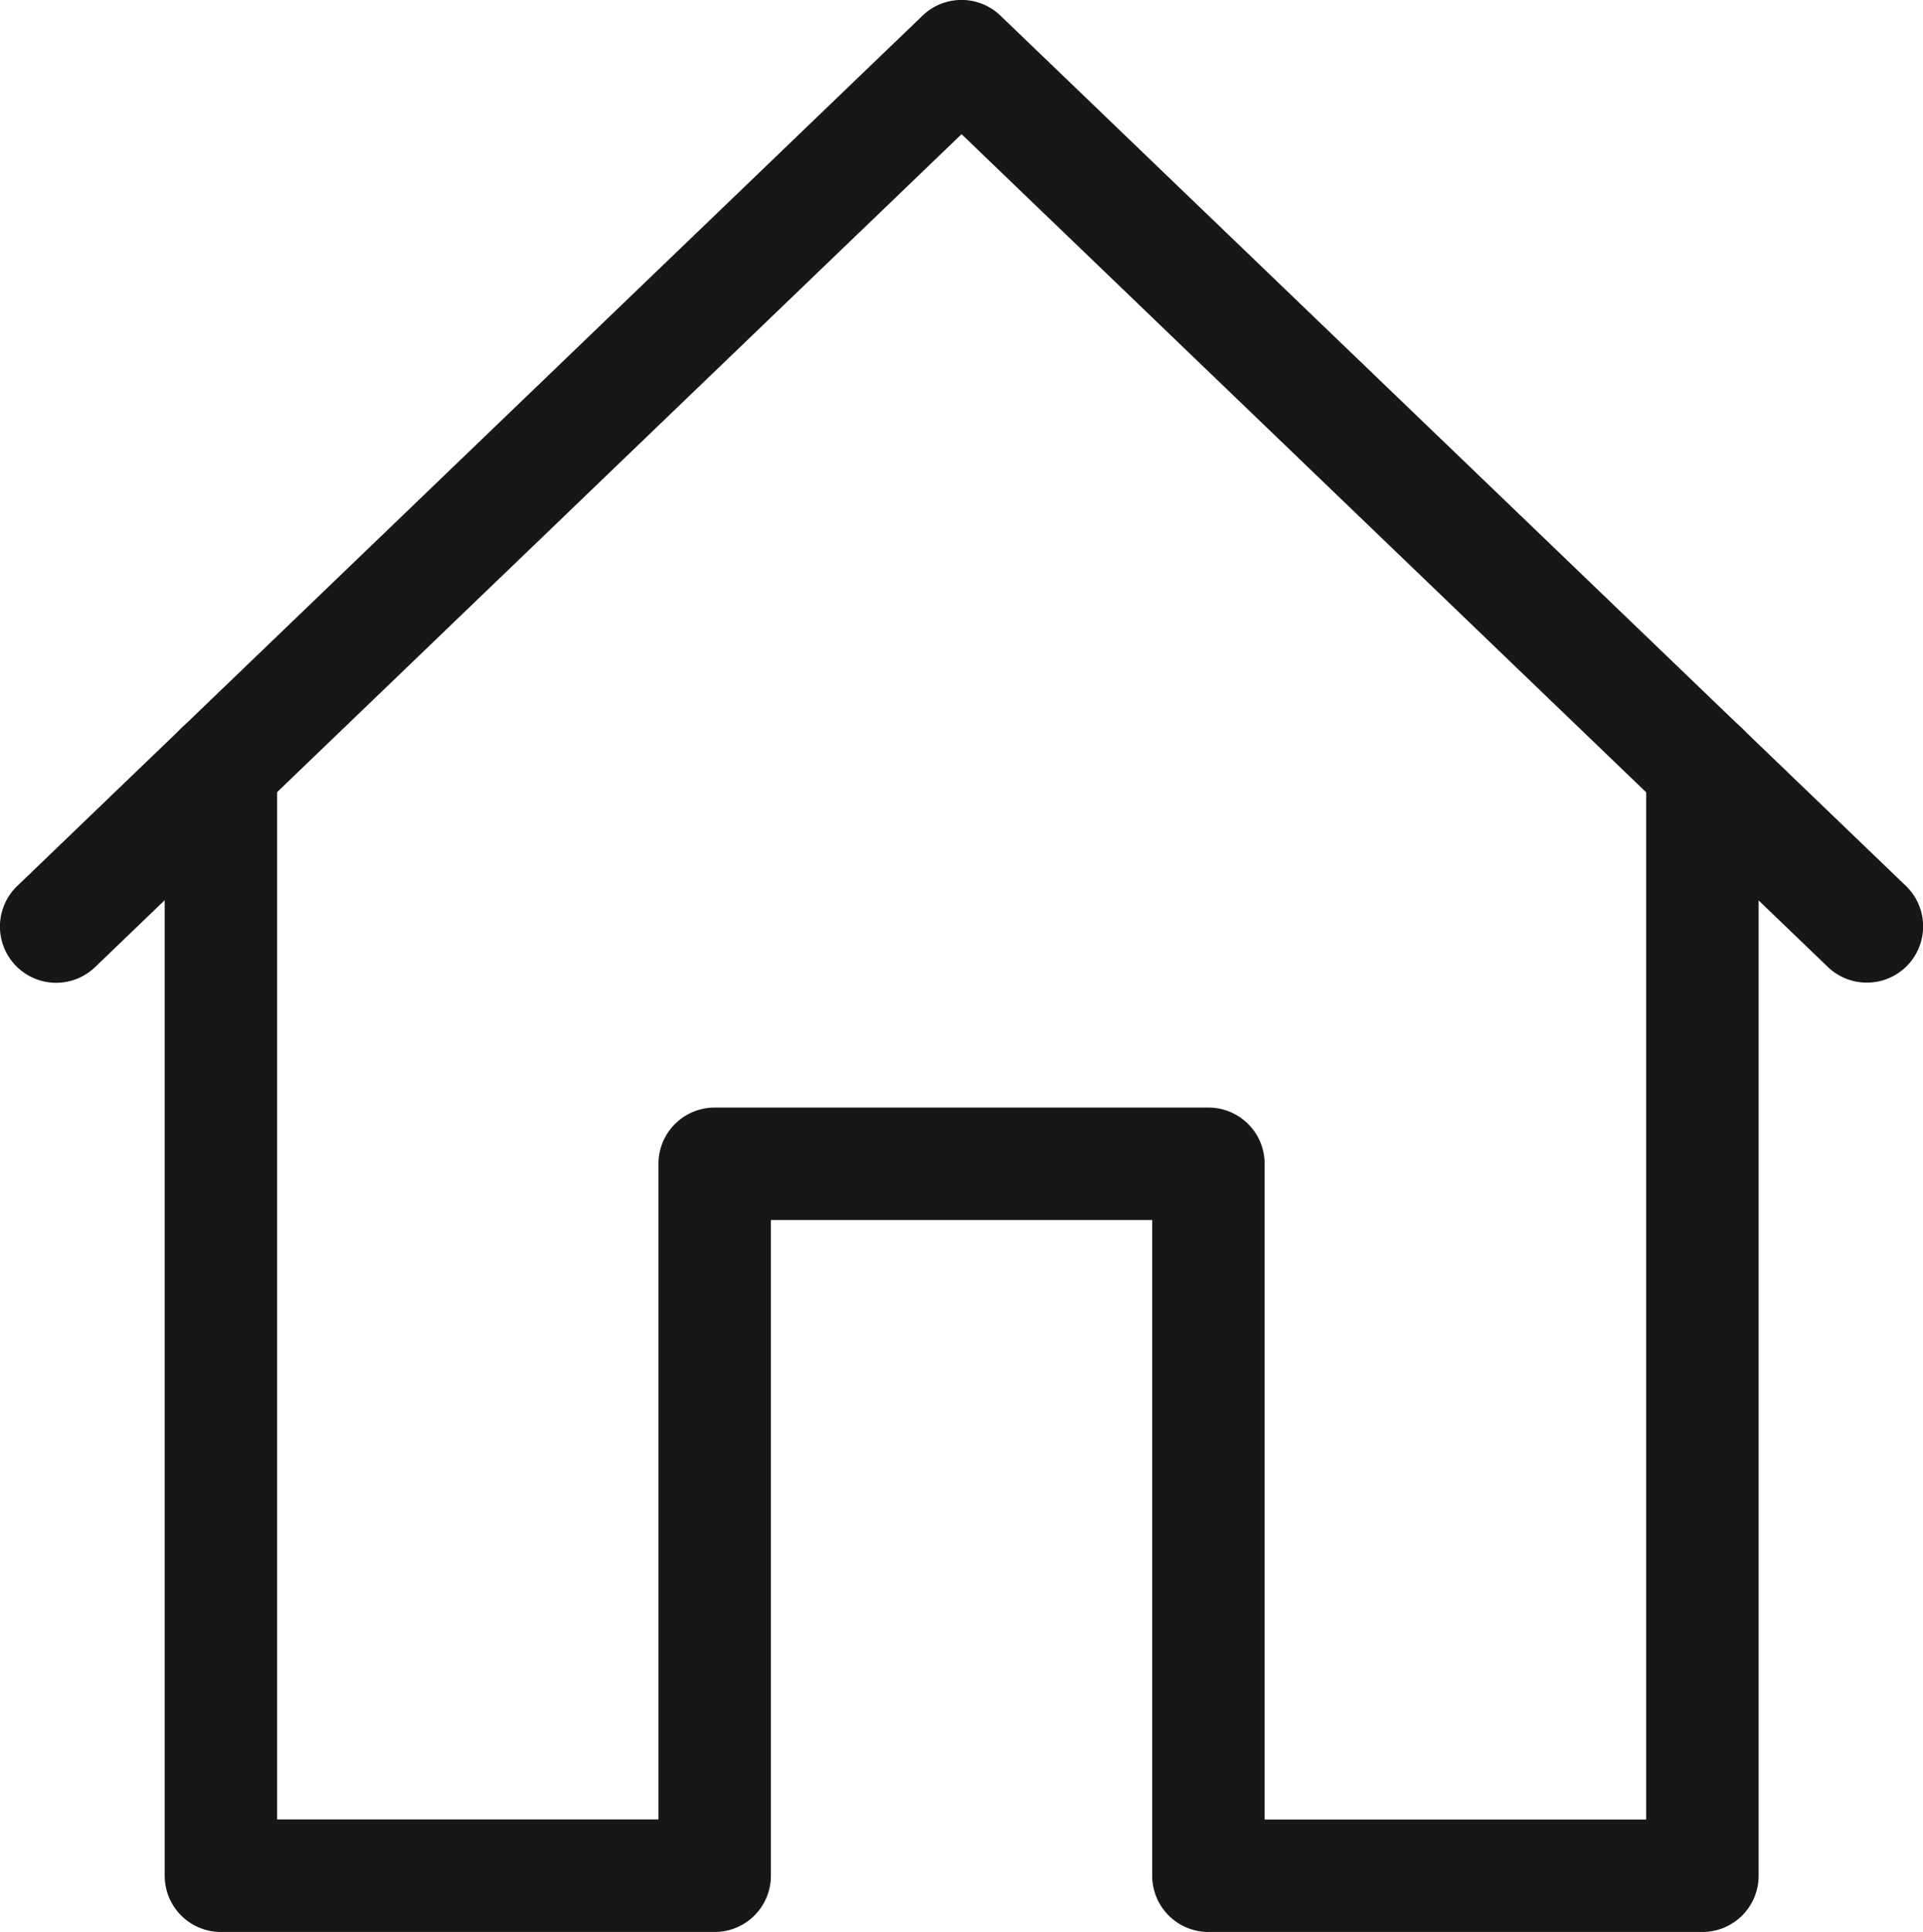 <svg xmlns="http://www.w3.org/2000/svg" width="17.105" height="17.18" viewBox="0 0 17.105 17.18">
  <defs>
    <style>
      .cls-1 {
        fill: #171717;
      }
    </style>
  </defs>
  <g id="그룹_12959" data-name="그룹 12959" transform="translate(-0.447 -0.41)">
    <path id="패스_12866" data-name="패스 12866" class="cls-1" d="M16.605,8.738a.5.5,0,0,1-.346-.139L8.553,1.193.846,8.6a.5.5,0,0,1-.693-.721L8.206.139a.5.5,0,0,1,.693,0l8.053,7.738a.5.5,0,0,1-.347.861Z" transform="translate(0.447 0.41)"/>
    <path id="패스_12867" data-name="패스 12867" class="cls-1" d="M14.451,14.326H10.057a.5.5,0,0,1-.5-.5V7.995H6.165v5.831a.5.5,0,0,1-.5.5H1.273a.5.5,0,0,1-.5-.5V3.977a.5.5,0,1,1,1,0v9.348H5.165V7.495a.5.5,0,0,1,.5-.5h4.392a.5.5,0,0,1,.5.5v5.831h3.394V3.977a.5.5,0,0,1,1,0v9.848A.5.5,0,0,1,14.451,14.326Z" transform="translate(1.139 3.264)"/>
  </g>
</svg>
